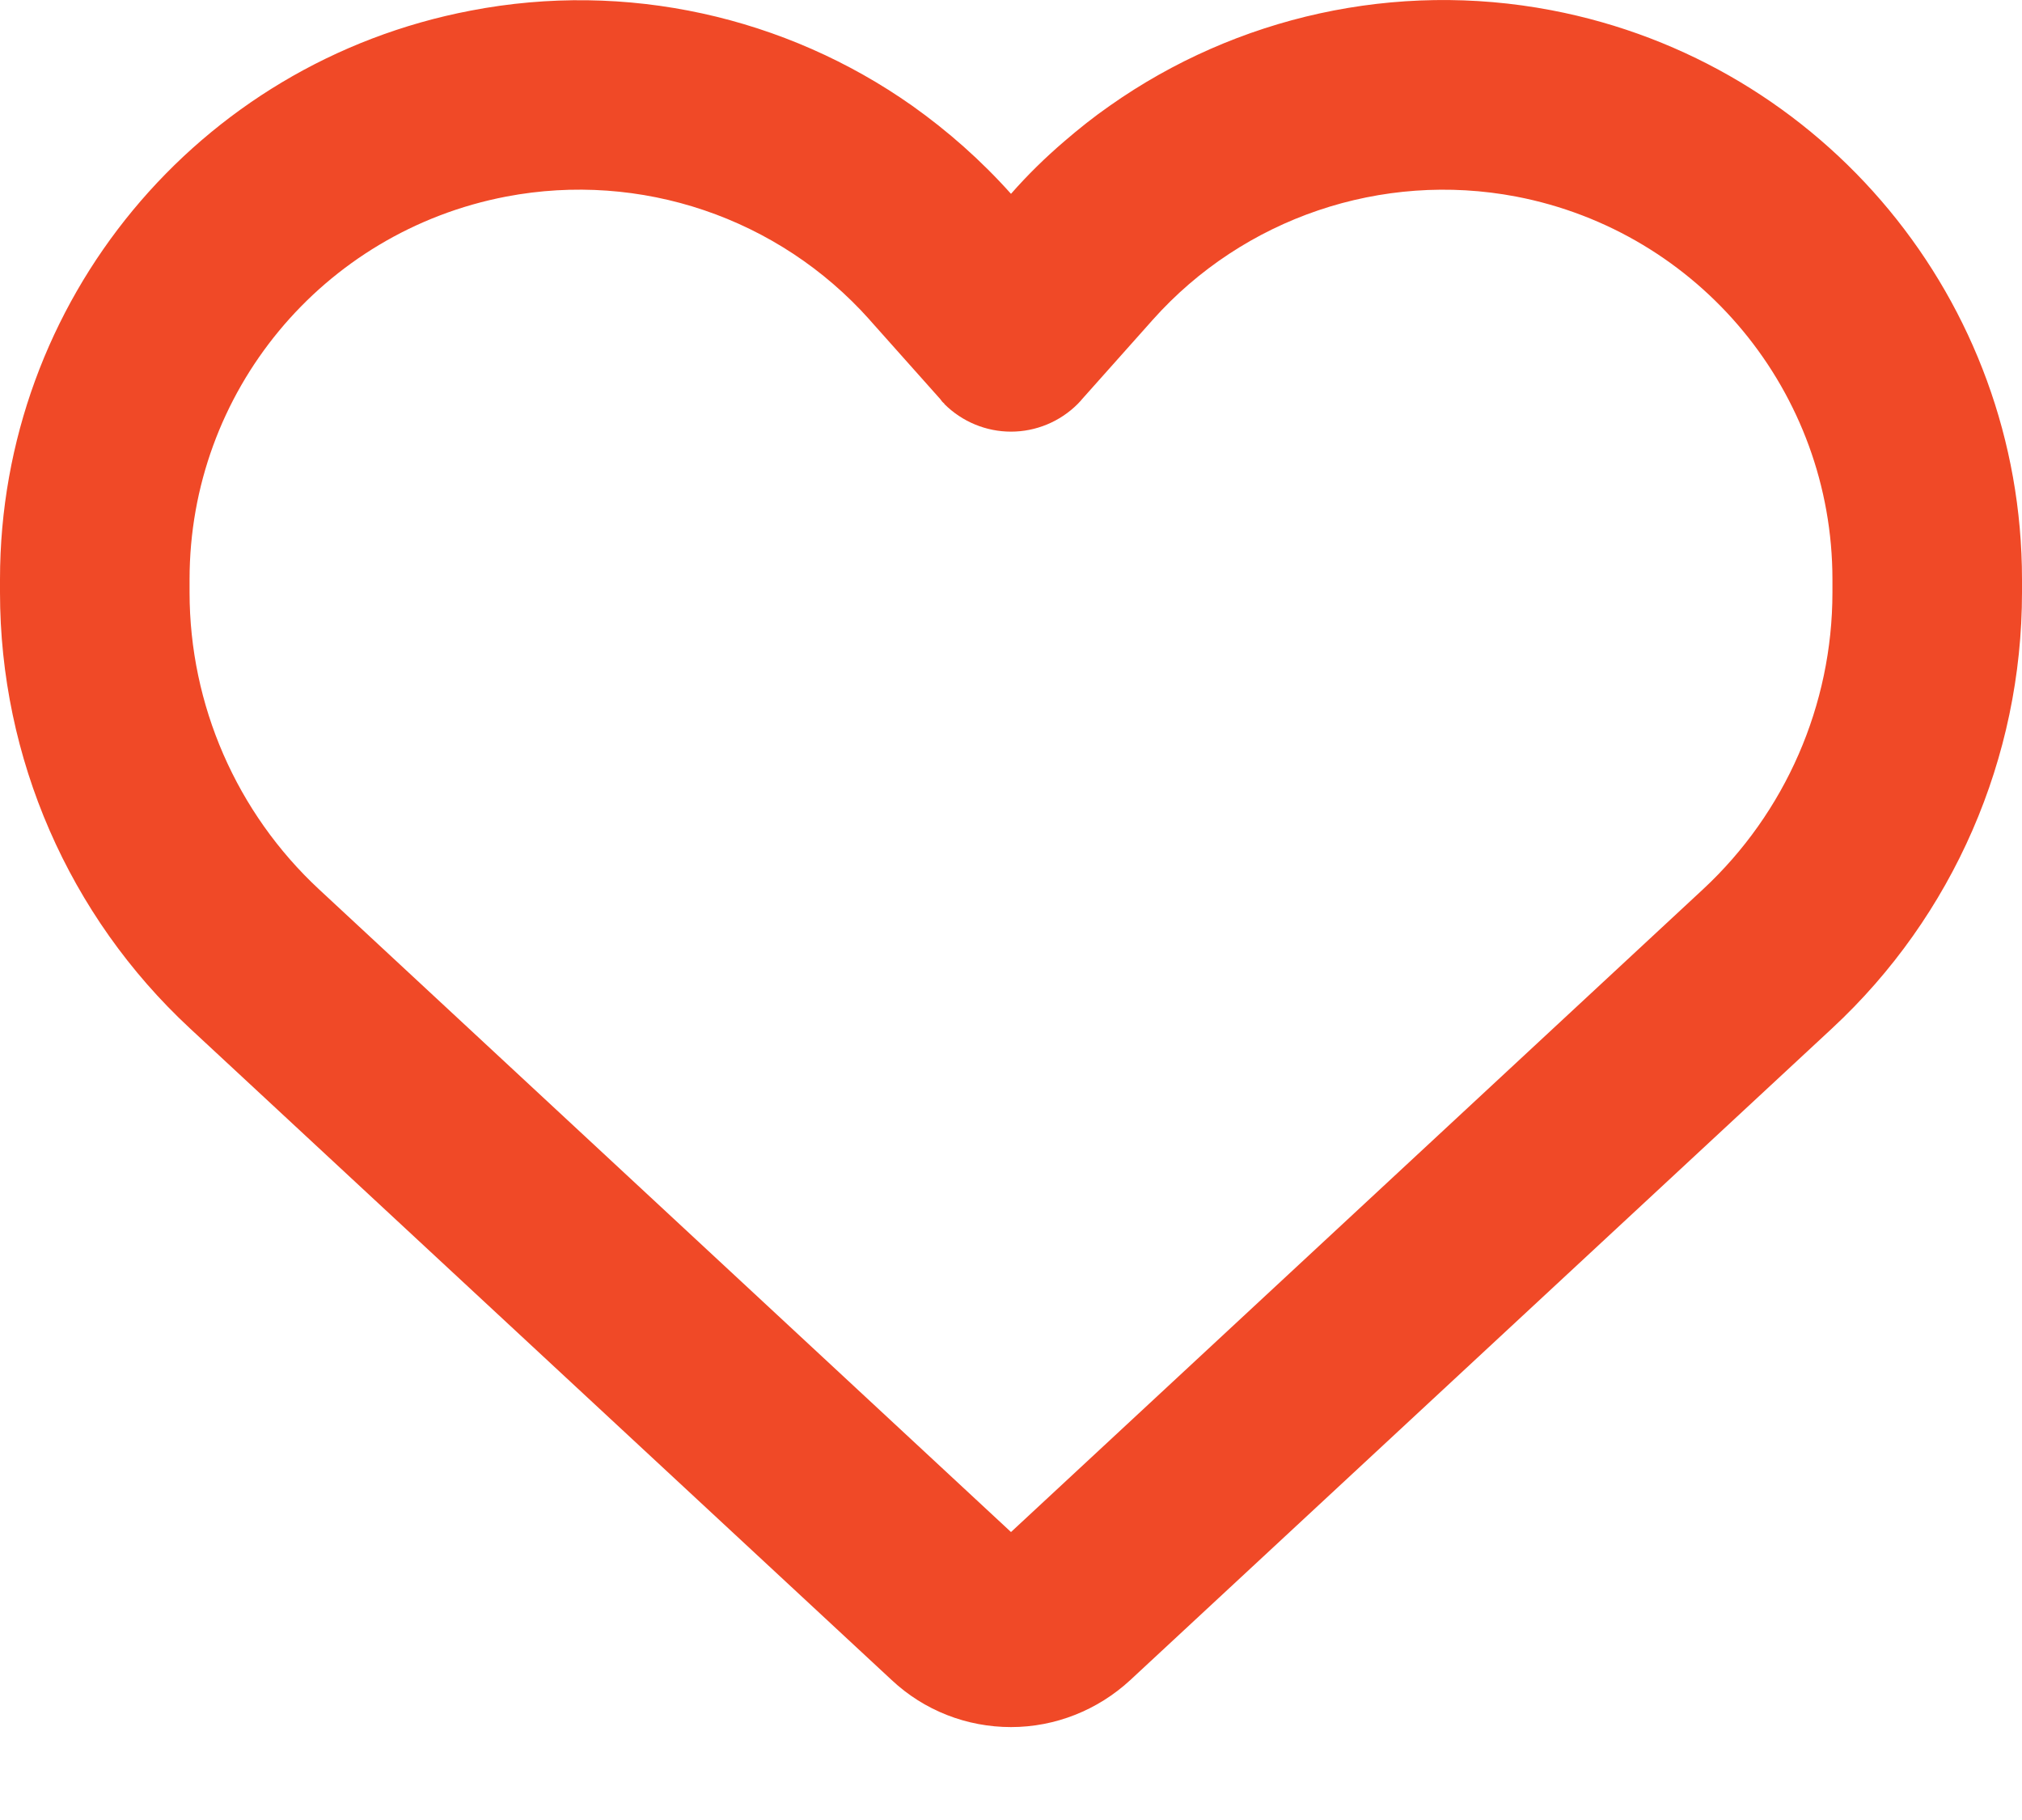 <svg width="20" height="18" viewBox="0 0 20 18" fill="none" xmlns="http://www.w3.org/2000/svg">
<path d="M8.82 16.616L8.723 16.526L1.879 10.171C0.68 9.058 0 7.495 0 5.859V5.73C0 2.98 1.953 0.62 4.656 0.105C6.195 -0.192 7.77 0.163 9.023 1.046C9.375 1.296 9.703 1.585 10 1.917C10.164 1.73 10.34 1.558 10.527 1.398C10.672 1.273 10.82 1.155 10.977 1.046C12.23 0.163 13.805 -0.192 15.344 0.101C18.047 0.616 20 2.98 20 5.73V5.859C20 7.495 19.32 9.058 18.121 10.171L11.277 16.526L11.18 16.616C10.859 16.913 10.438 17.081 10 17.081C9.562 17.081 9.141 16.917 8.82 16.616ZM9.34 3.991C9.324 3.98 9.312 3.964 9.301 3.948L8.605 3.167L8.602 3.163C7.699 2.151 6.336 1.691 5.008 1.944C3.188 2.292 1.875 3.878 1.875 5.73V5.859C1.875 6.972 2.34 8.038 3.156 8.796L10 15.152L16.844 8.796C17.66 8.038 18.125 6.972 18.125 5.859V5.73C18.125 3.882 16.812 2.292 14.996 1.944C13.668 1.691 12.301 2.155 11.402 3.163C11.402 3.163 11.402 3.163 11.398 3.167C11.395 3.171 11.398 3.167 11.395 3.171L10.699 3.952C10.688 3.968 10.672 3.98 10.66 3.995C10.484 4.171 10.246 4.269 10 4.269C9.754 4.269 9.516 4.171 9.34 3.995V3.991Z" fill="#F04927"/>
</svg>

